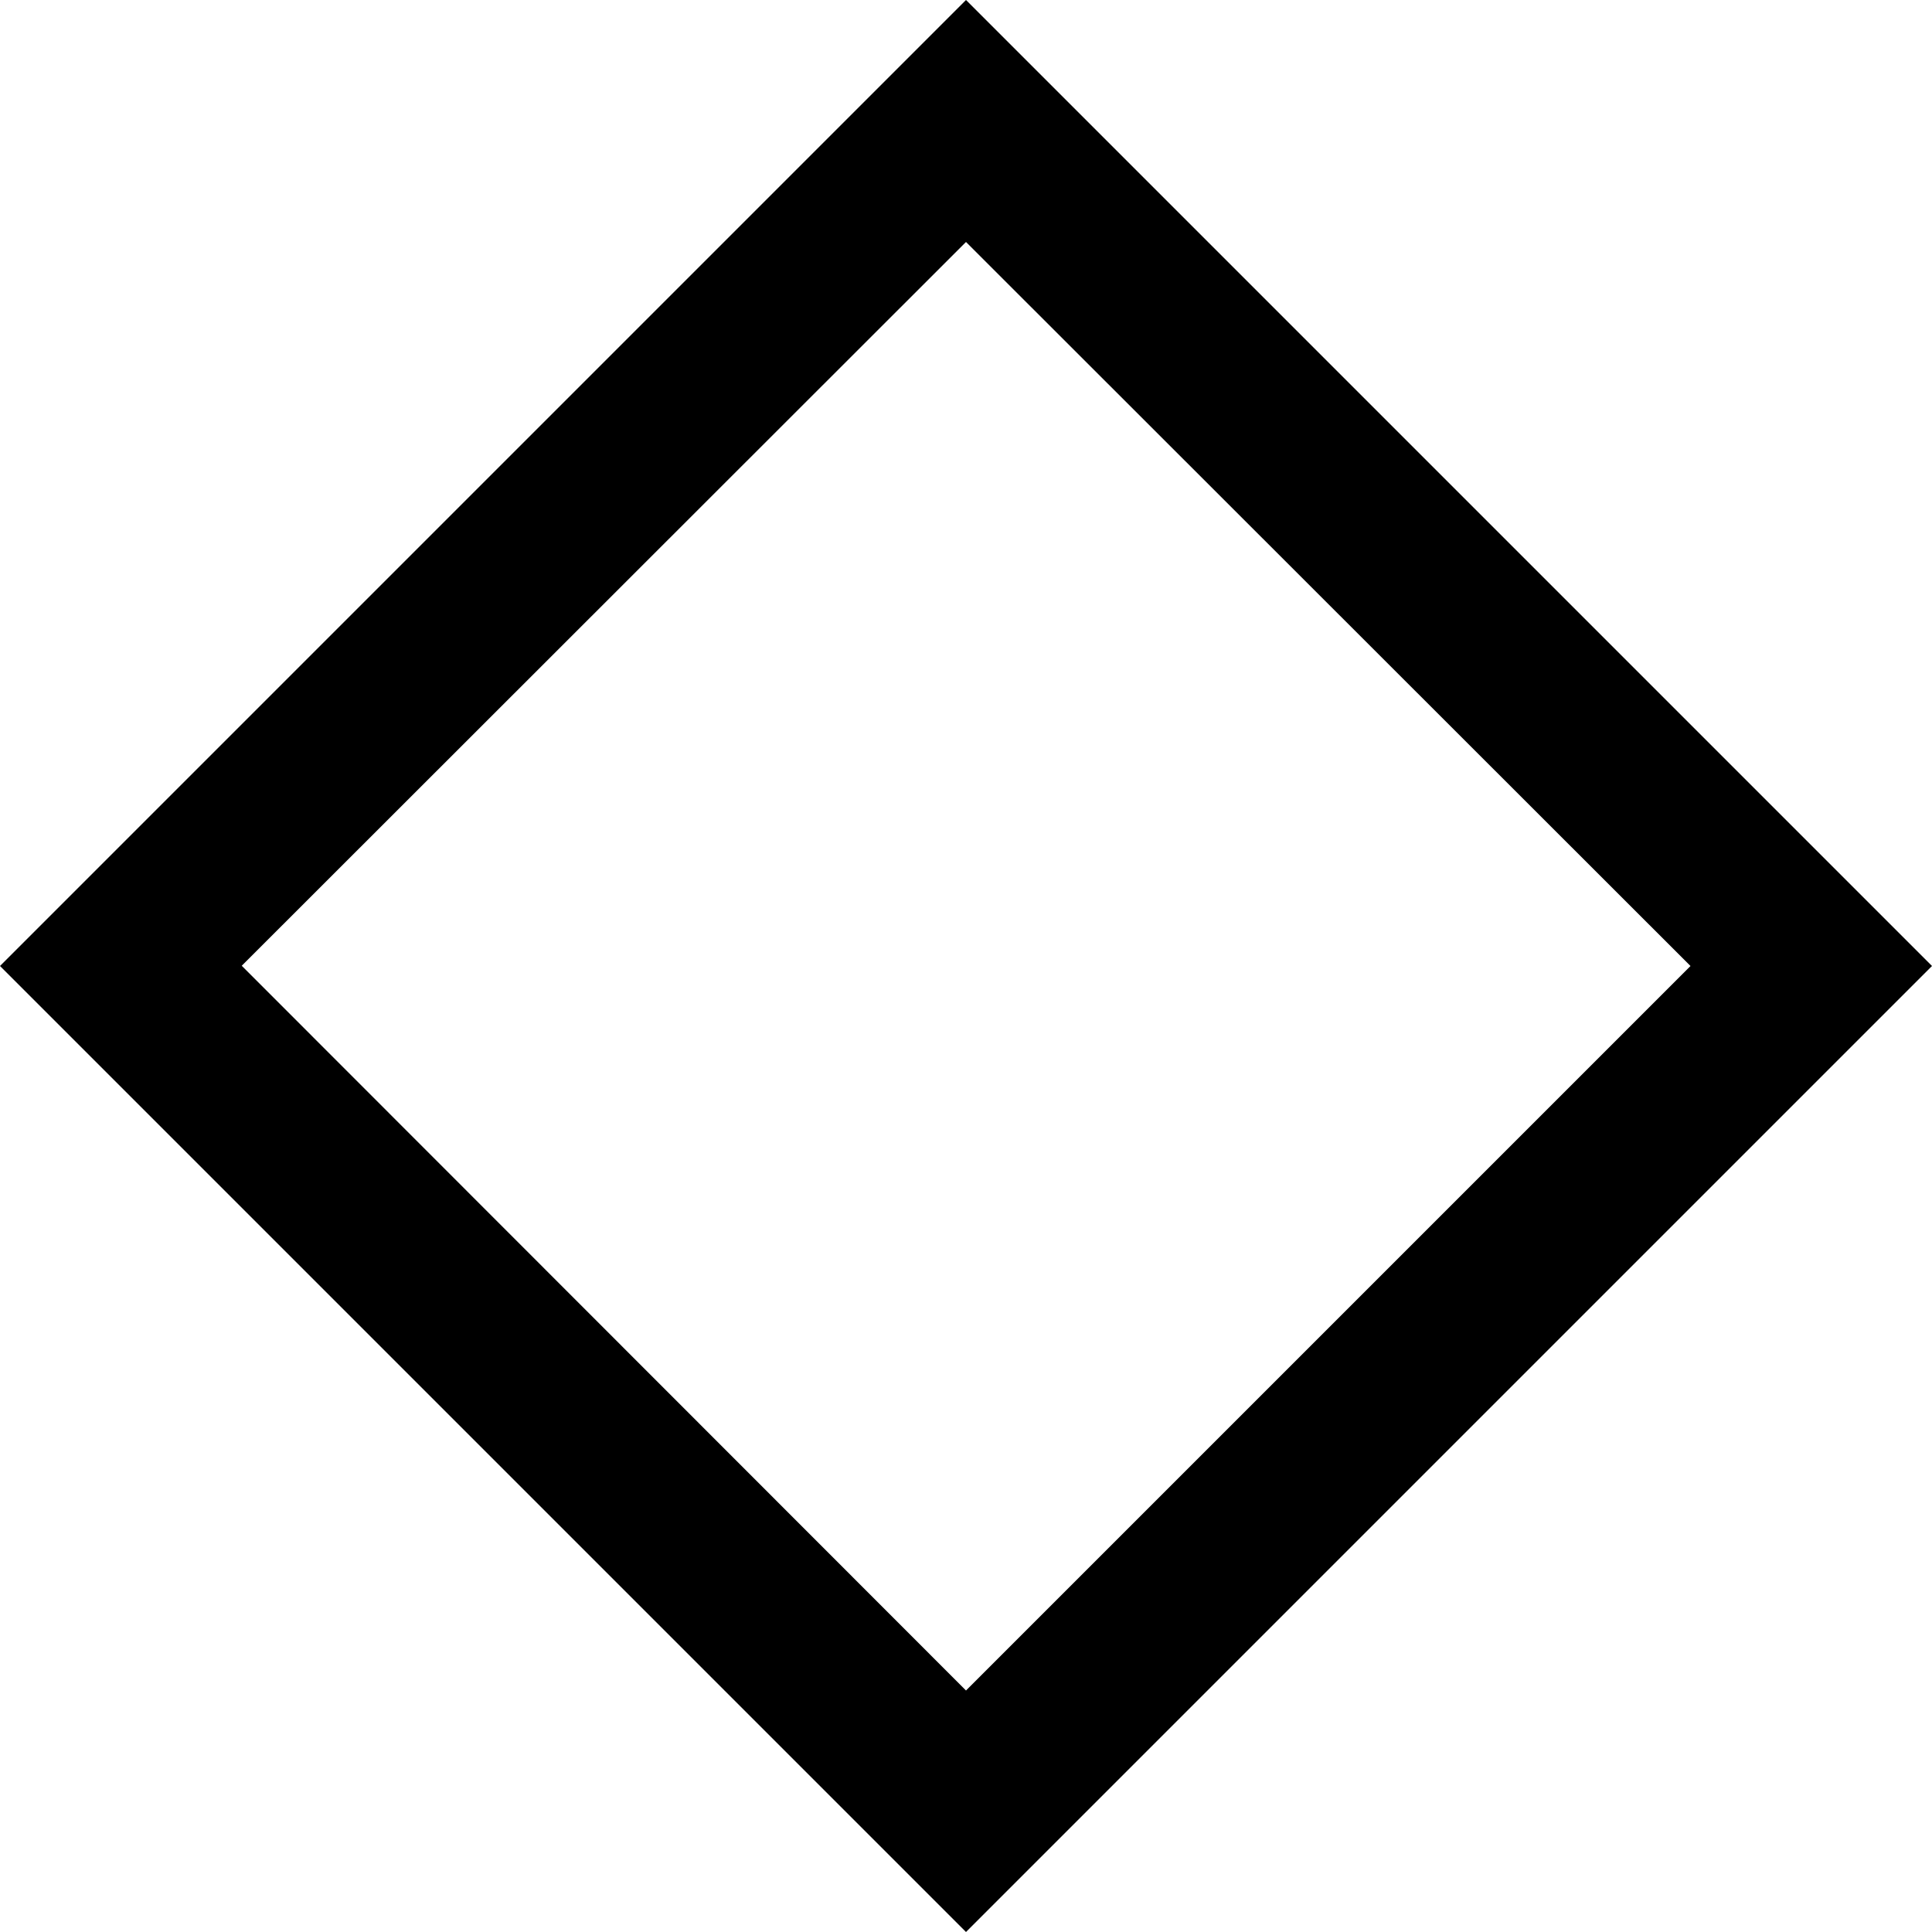 <svg xmlns="http://www.w3.org/2000/svg" width="32" height="32"><path d="M16 0 0 16l16 16 16-16Zm0 4.008L28 16 16 28 4.004 15.996Zm0 0" style="stroke:none;fill-rule:nonzero;fill:#000;fill-opacity:1"/></svg>
